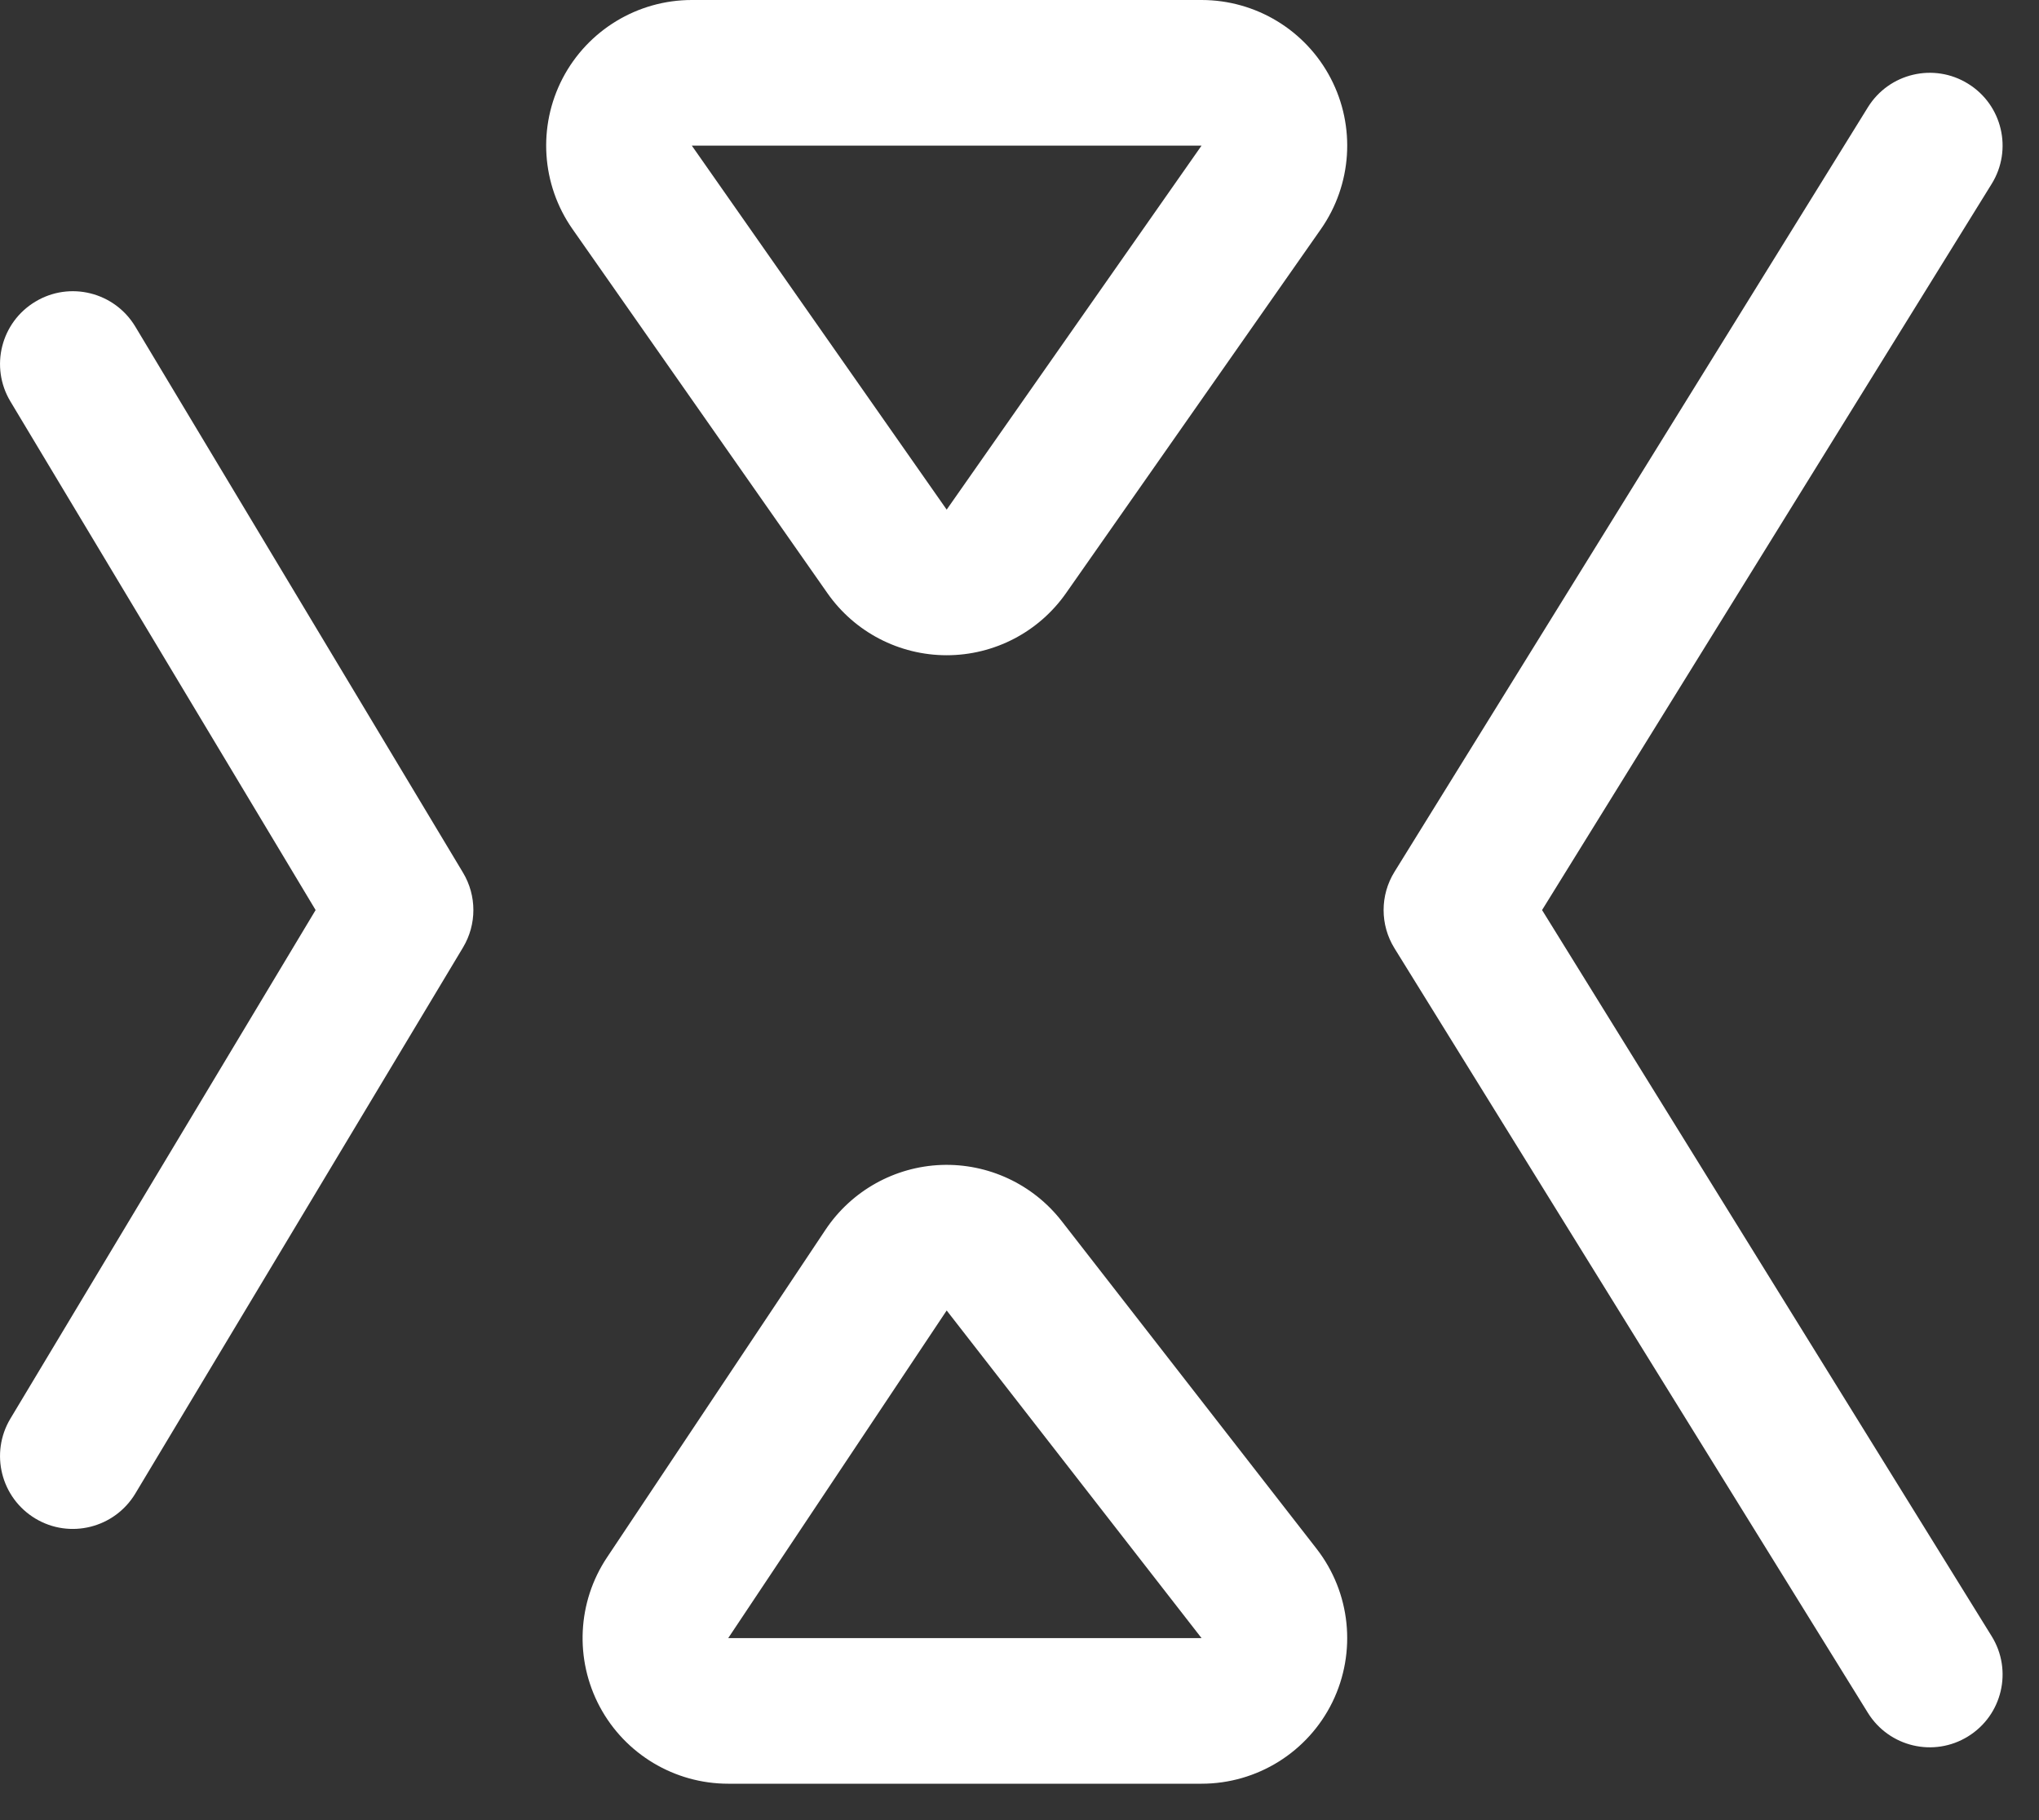 <svg width="28" height="25" viewBox="0 0 28 25" fill="none" xmlns="http://www.w3.org/2000/svg">
<rect x="0" y="0" width="28" height="25" fill="#333333" stroke="none"/>
<path fill-rule="evenodd" clip-rule="evenodd" d="M0.486 4.143C0.959 3.858 1.573 4.012 1.858 4.486L6.358 11.986C6.548 12.302 6.548 12.698 6.358 13.014L1.858 20.515C1.573 20.988 0.959 21.142 0.486 20.858C0.012 20.573 -0.141 19.959 0.143 19.485L4.334 12.5L0.143 5.514C-0.141 5.041 0.012 4.427 0.486 4.143ZM27.026 1.15C27.496 1.44 27.641 2.057 27.35 2.526L21.176 12.5L27.35 22.474C27.641 22.943 27.496 23.56 27.026 23.85C26.557 24.141 25.941 23.996 25.65 23.526L19.15 13.026C18.95 12.704 18.95 12.296 19.15 11.974L25.65 1.474C25.941 1.004 26.557 0.859 27.026 1.15ZM7.726 1.076C8.071 0.415 8.754 0 9.5 0H16.5C17.246 0 17.93 0.415 18.274 1.076C18.619 1.738 18.566 2.536 18.139 3.147L14.639 8.147C14.264 8.682 13.653 9 13 9C12.348 9 11.736 8.682 11.362 8.147L7.862 3.147C7.434 2.536 7.382 1.738 7.726 1.076ZM12.927 16.001C13.57 15.978 14.184 16.265 14.579 16.772L18.079 21.272C18.548 21.875 18.632 22.692 18.297 23.379C17.961 24.065 17.264 24.5 16.5 24.5H10C9.263 24.5 8.585 24.094 8.237 23.444C7.889 22.793 7.927 22.004 8.336 21.391L11.336 16.891C11.693 16.356 12.285 16.025 12.927 16.001ZM13 7L16.5 2H9.5L13 7ZM13 18L10 22.5H16.5L13 18Z" fill="white"/>
</svg>
